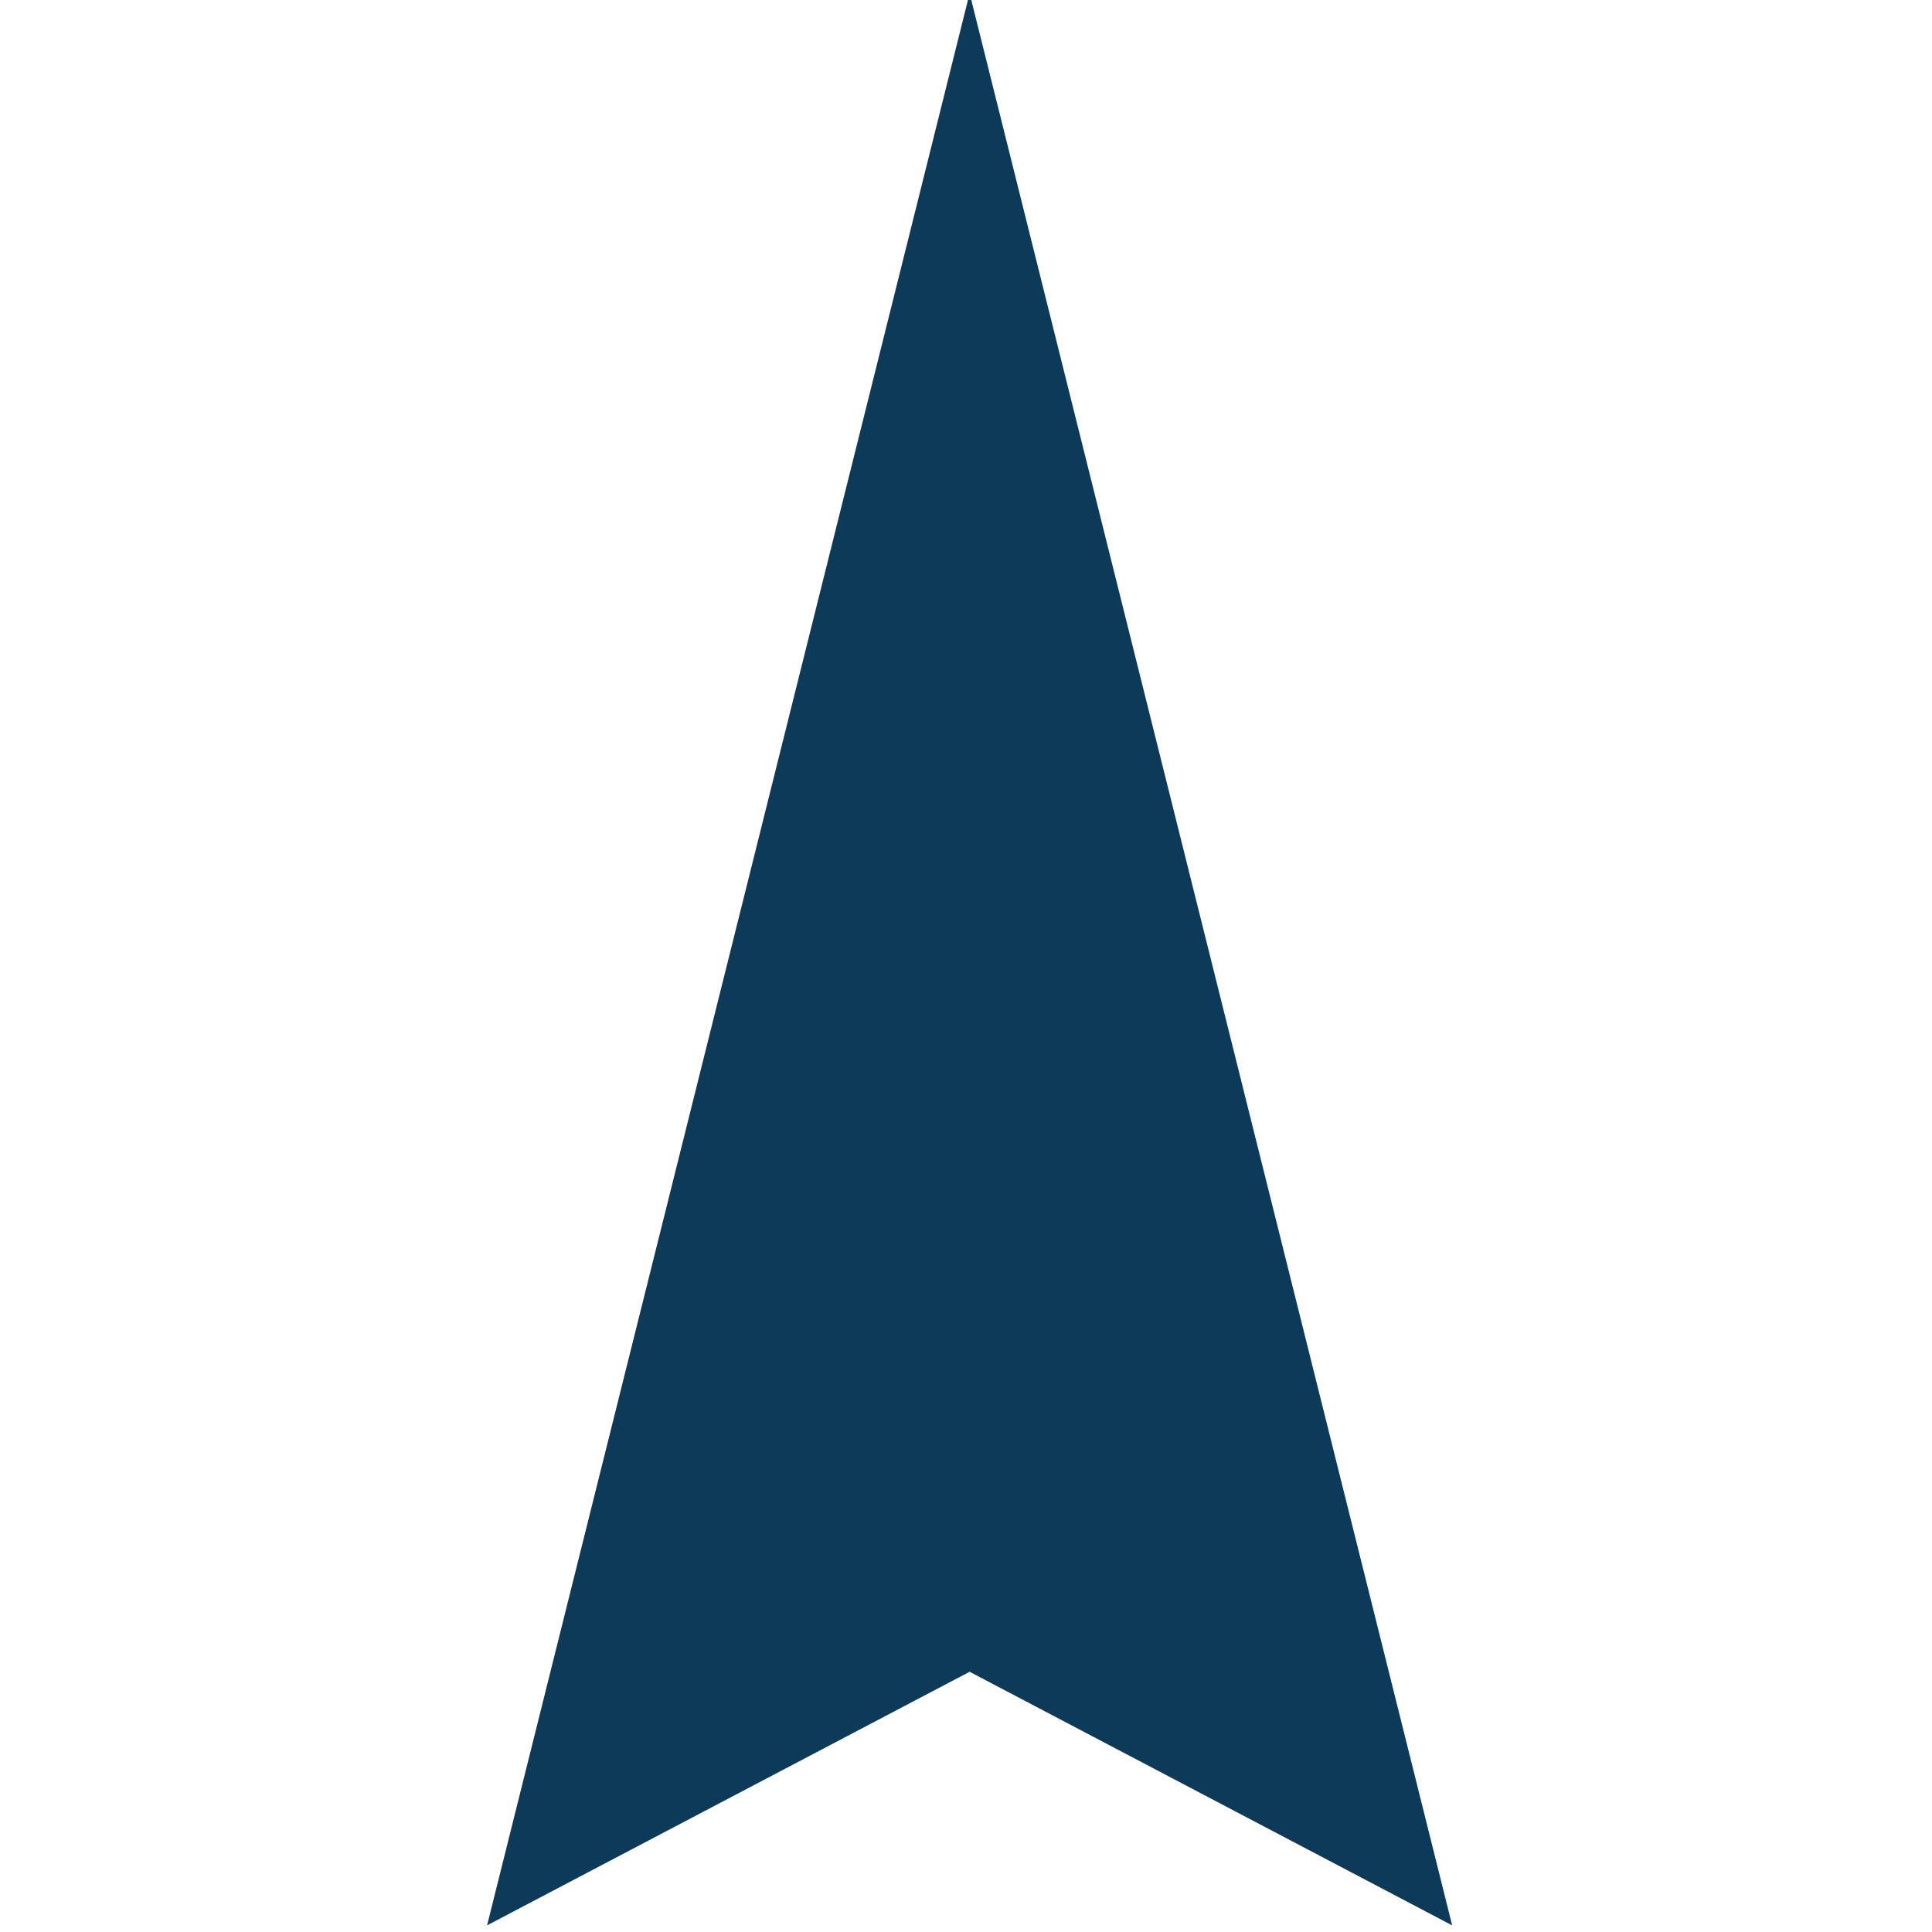 <?xml version="1.0" encoding="UTF-8" standalone="no"?>
<svg
   xmlns="http://www.w3.org/2000/svg"
   height="16"
   width="16"
   version="1.1"
   x="0px"
   y="0px"
   viewBox="0 0 16 16"
   enable-background="new 0 0 12 16"
   xml:space="preserve"
   >
<g
   transform="matrix(0.689,0,0,1,3.896,-0.055)">
	<polygon
   points="6,0 11.8,16 6,13.9 0.2,16 "
   style="fill:#0e3a5a" />
</g>
</svg>

